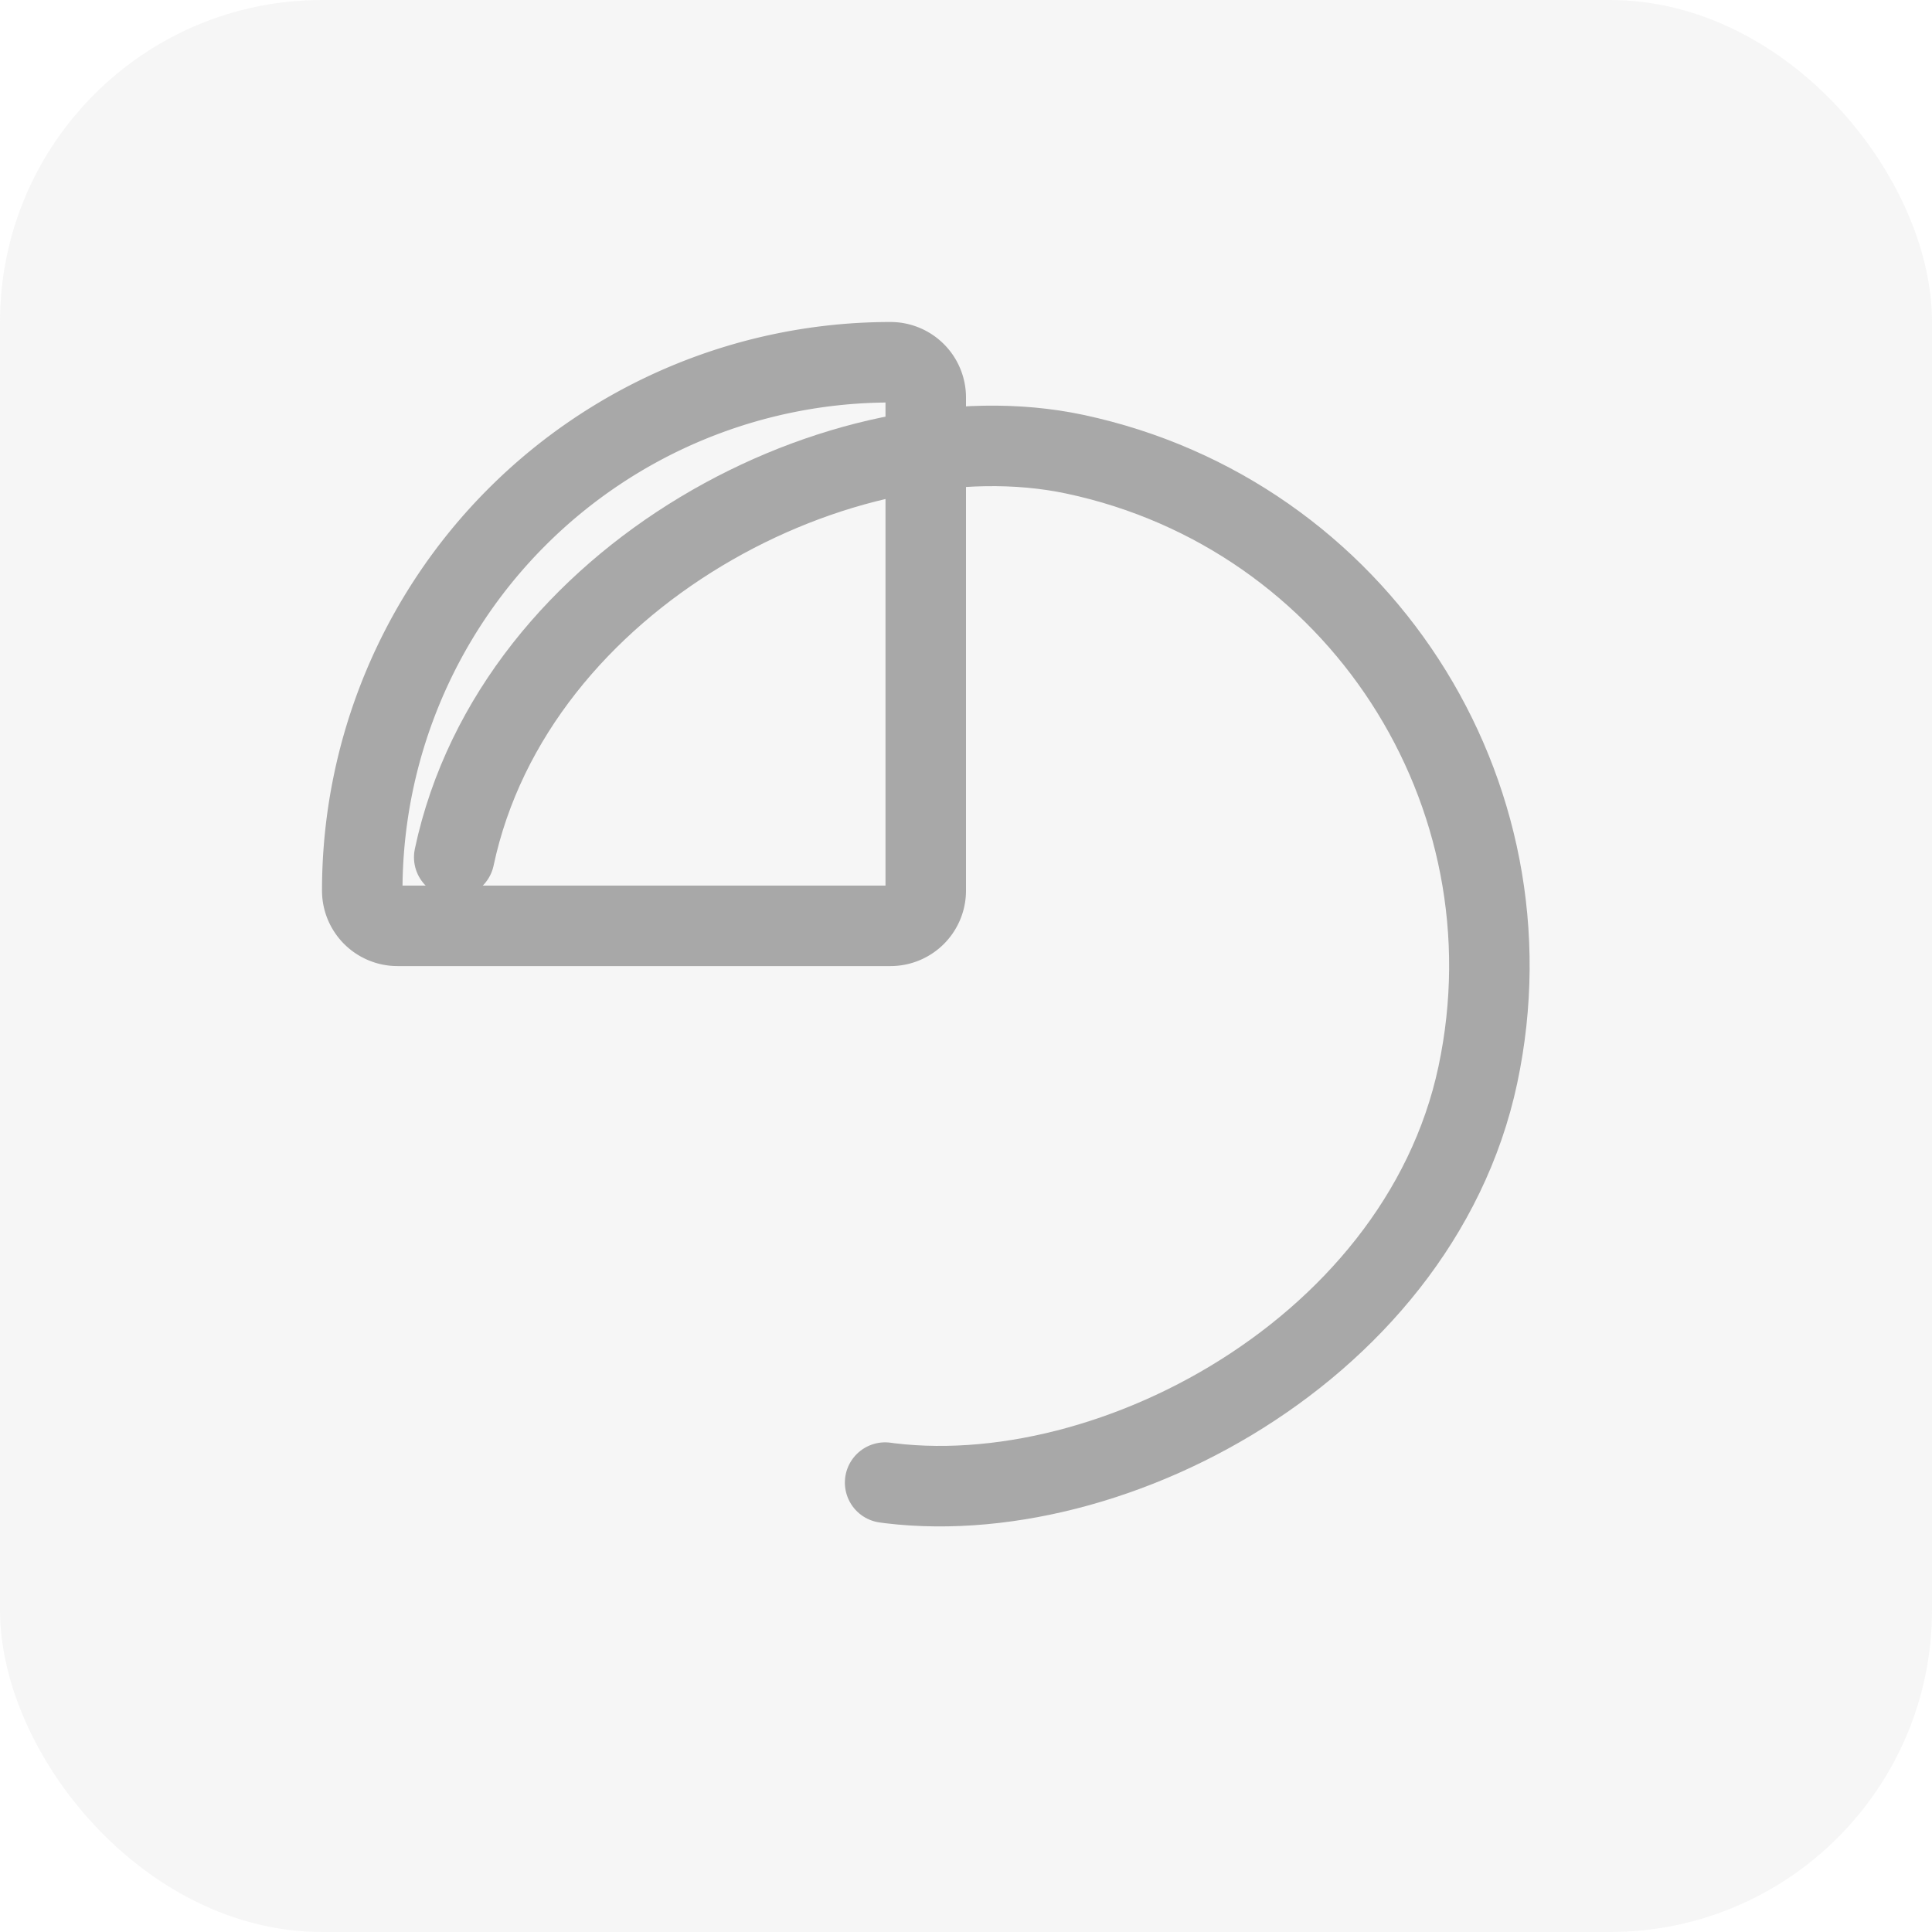 <svg id="portfolio" xmlns="http://www.w3.org/2000/svg" width="24" height="24" viewBox="0 0 24 24">
  <rect id="BG-5" width="24" height="24" rx="4" fill="#a8a8a8" opacity="0.1"/>
  <g id="Rectangle_2175" data-name="Rectangle 2175" transform="translate(3.698 17.392) rotate(-78)" fill="none" stroke="#a8a8a8" stroke-linecap="round" stroke-width="1" stroke-dasharray="30 20">
    <rect width="14" height="14" rx="7" stroke="none"/>
    <rect x="0.5" y="0.5" width="13" height="13" rx="6.5" fill="none"/>
  </g>
  <g id="Rectangle_2176" data-name="Rectangle 2176" transform="translate(4 4)" fill="none" stroke="#a8a8a8" stroke-width="1">
    <path d="M7.111,0h0A.889.889,0,0,1,8,.889V7.111A.889.889,0,0,1,7.111,8H.889A.889.889,0,0,1,0,7.111v0A7.111,7.111,0,0,1,7.111,0Z" stroke="none"/>
    <path d="M7.063.5h0A.438.438,0,0,1,7.5.938V7.063a.438.438,0,0,1-.437.438H.938A.438.438,0,0,1,.5,7.063v0A6.563,6.563,0,0,1,7.063.5Z" fill="none"/>
  </g>
</svg>
